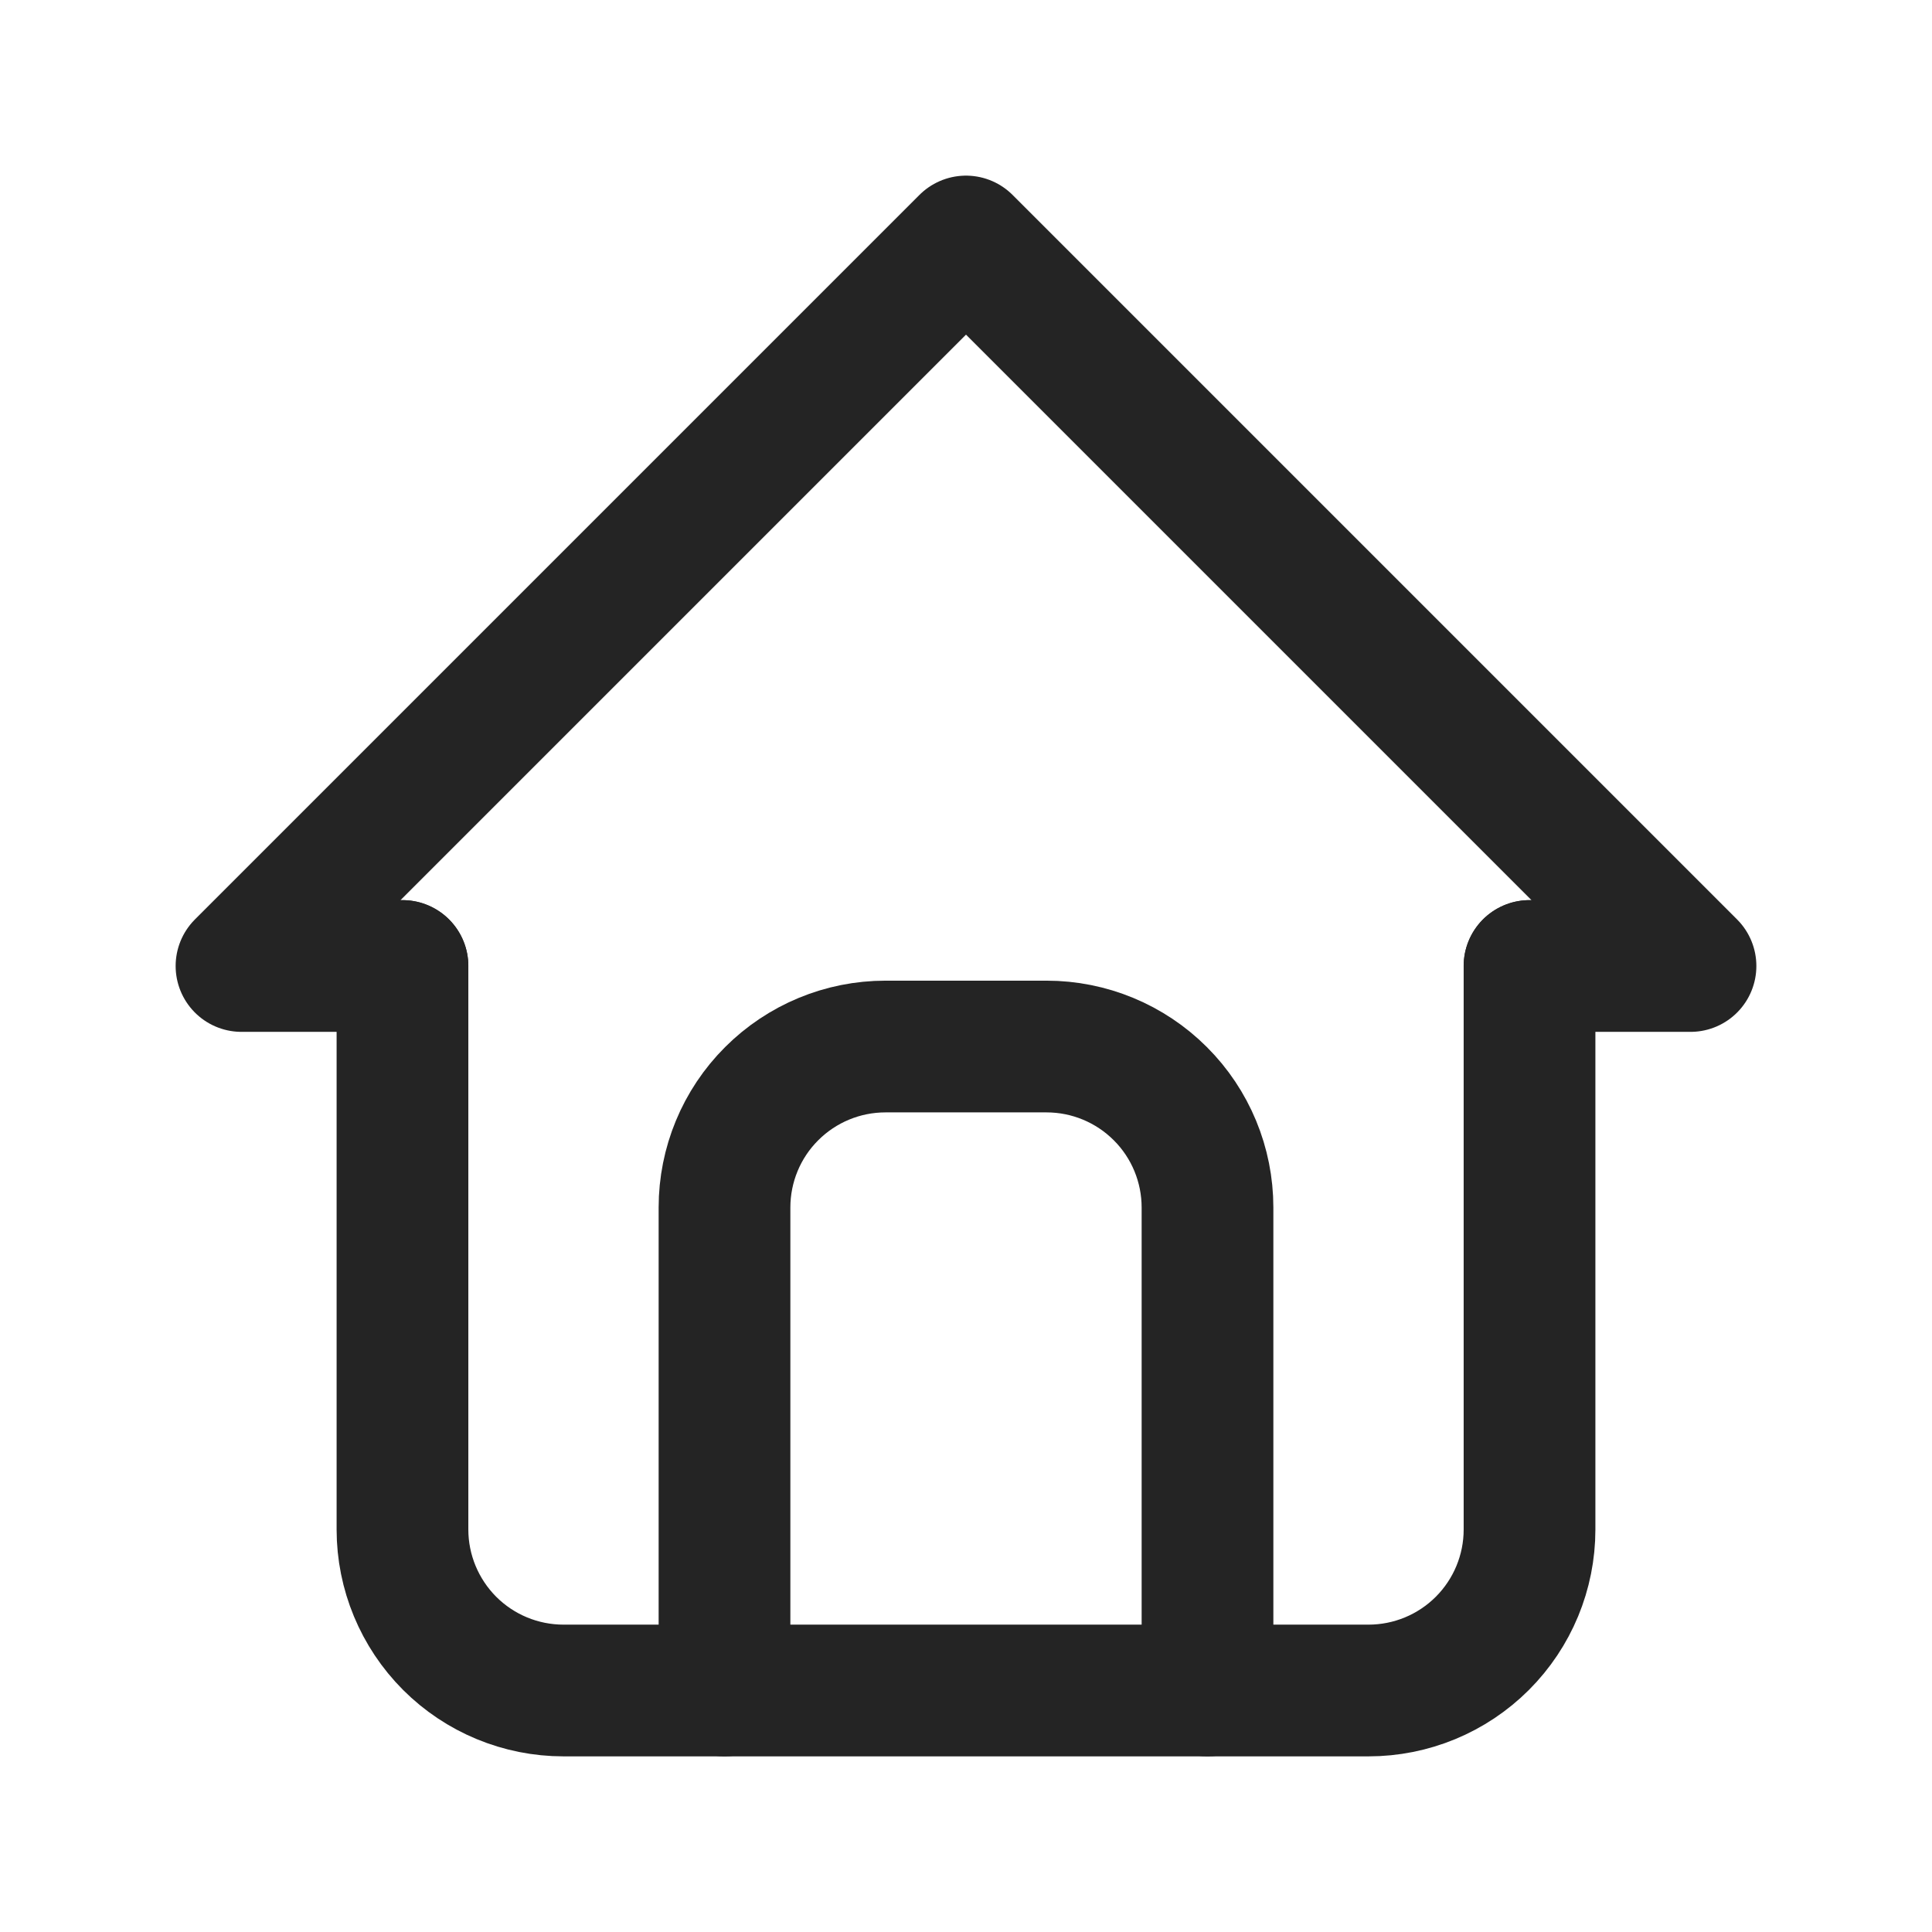 <svg width="22" height="22" viewBox="0 0 22 22" fill="none" xmlns="http://www.w3.org/2000/svg">
<g clip-path="url(#clip0_5_712)">
<path d="M4.583 11H2.75L11 2.75L19.25 11H17.417" stroke="#242424" stroke-width="1.5" stroke-linecap="round" stroke-linejoin="round"/>
<path d="M4.583 11V17.417C4.583 17.903 4.777 18.369 5.12 18.713C5.464 19.057 5.93 19.25 6.417 19.25H15.583C16.07 19.25 16.536 19.057 16.88 18.713C17.224 18.369 17.417 17.903 17.417 17.417V11" stroke="#242424" stroke-width="1.5" stroke-linecap="round" stroke-linejoin="round"/>
<path d="M8.25 19.25V13.75C8.25 13.264 8.443 12.797 8.787 12.454C9.131 12.11 9.597 11.917 10.083 11.917H11.917C12.403 11.917 12.869 12.11 13.213 12.454C13.557 12.797 13.75 13.264 13.75 13.75V19.25" stroke="#242424" stroke-width="1.5" stroke-linecap="round" stroke-linejoin="round"/>
</g>
<defs>
<clipPath id="clip0_5_712">
<rect width="22" height="22" fill="white"/>
</clipPath>
</defs>
</svg>
